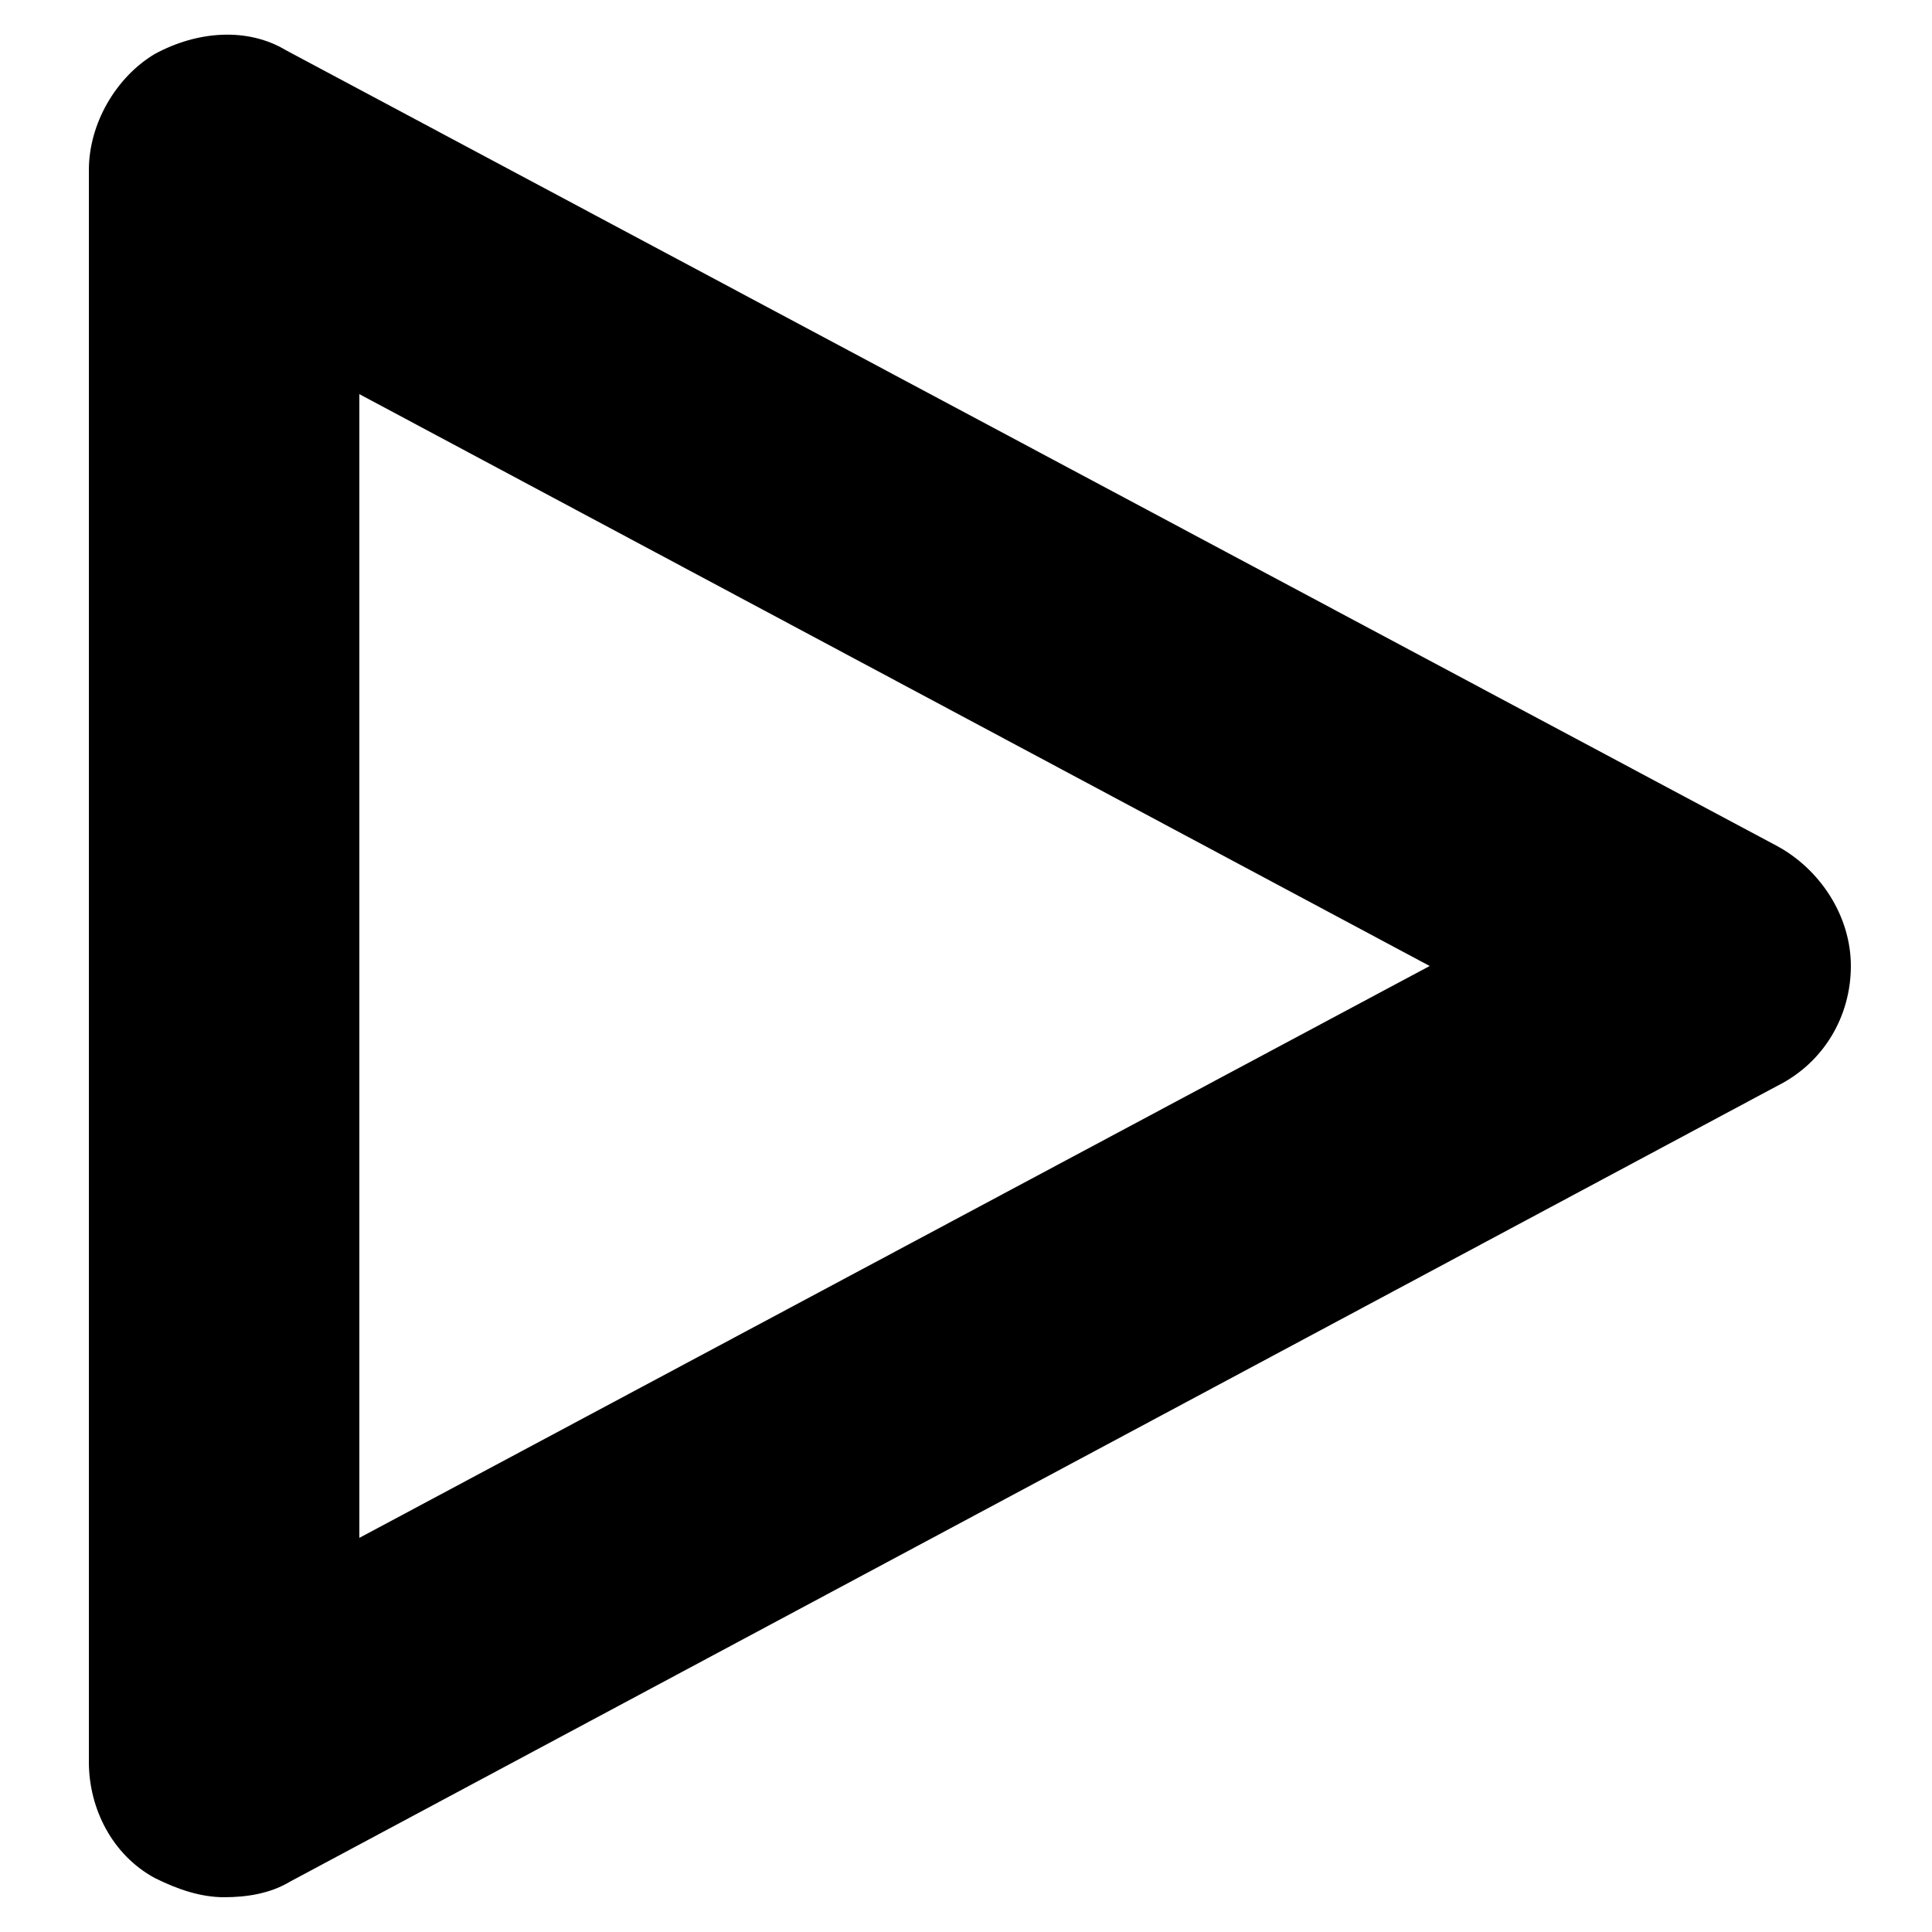 <svg xmlns="http://www.w3.org/2000/svg" viewBox="0 0 50 50" enable-background="new 0 0 50 50"><path d="M5.8 49.1c-.6 0-1.2-.2-1.8-.5-1.1-.6-1.7-1.8-1.7-3v-41.2c0-1.2.7-2.4 1.7-3 1.1-.6 2.4-.7 3.4-.1l38.6 20.6c1.1.6 1.9 1.8 1.9 3.1s-.7 2.5-1.9 3.1l-38.5 20.6c-.5.3-1.1.4-1.7.4zm3.5-38.9v29.6l27.7-14.8-27.7-14.8z"/></svg>